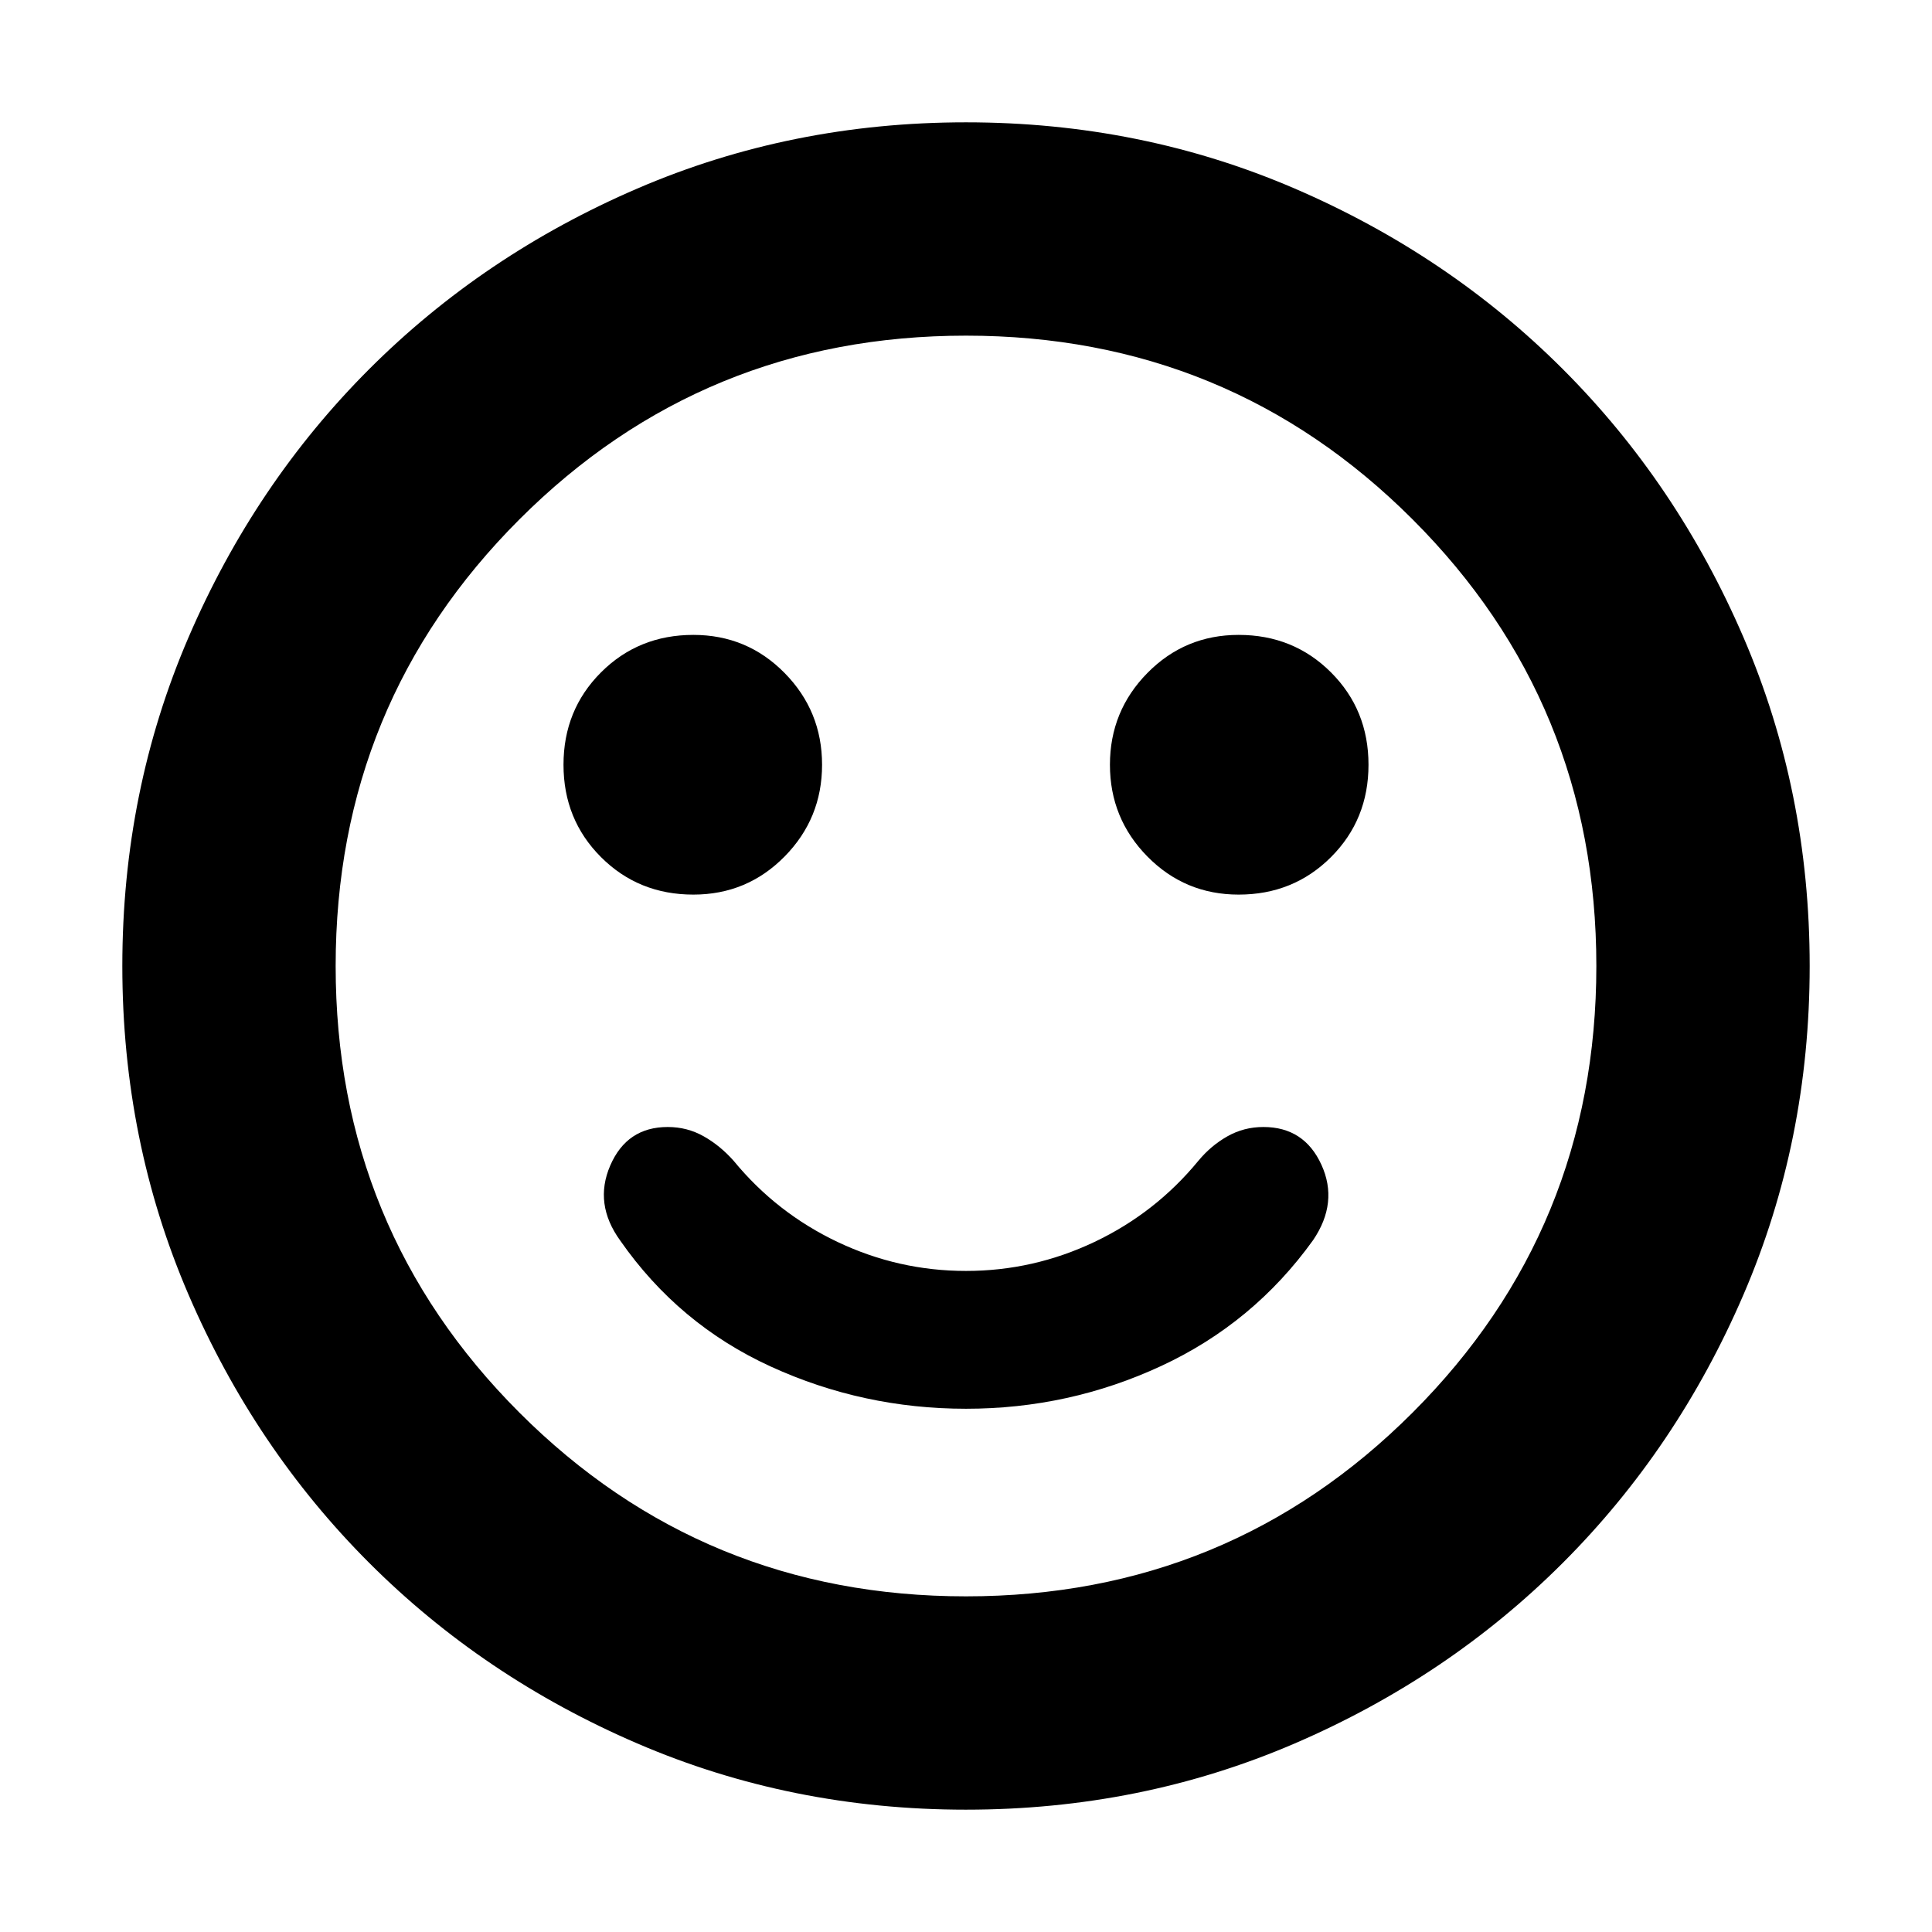 <svg xmlns="http://www.w3.org/2000/svg" height="24" viewBox="0 -960 960 960" width="24"><path d="M480-260q51.304 0 97.109-21.304 45.804-21.305 75.369-62.478 12.696-18.696 4.131-37.457Q648.043-400 627.782-400q-9.695 0-17.891 4.63-8.196 4.631-14.457 12.196-21.304 25.913-51.63 40.304-30.326 14.391-63.804 14.391t-63.804-14.391q-30.326-14.391-51.63-40.304-6.696-7.565-14.892-12.196-8.195-4.63-17.891-4.63-20.261 0-28.544 19.109-8.282 19.109 4.979 37.37 29 41.608 74.804 62.565Q428.826-260 480-260Zm135.478-255.478q27.261 0 45.892-18.631Q680-552.739 680-580t-18.63-45.891q-18.631-18.631-45.892-18.631-26.696 0-45.326 18.913-18.631 18.913-18.631 45.609t18.631 45.609q18.63 18.913 45.326 18.913Zm-270.956 0q26.696 0 45.326-18.913 18.631-18.913 18.631-45.609t-18.631-45.609q-18.63-18.913-45.326-18.913-27.261 0-45.892 18.631Q280-607.261 280-580t18.63 45.891q18.631 18.631 45.892 18.631ZM480-60.782q-86.957 0-163.348-32.913-76.392-32.913-133.218-89.739-56.826-56.826-89.74-133.218Q60.783-393.043 60.783-480q0-86.957 32.913-163.348 32.913-76.392 89.739-133.218 56.826-56.826 133.218-89.739Q393.043-899.218 480-899.218q86.957 0 163.348 32.913 76.392 32.913 133.218 89.739 56.826 56.826 89.739 133.218Q899.218-566.957 899.218-480q0 86.957-32.913 163.348-32.913 76.392-89.739 133.218-56.826 56.826-133.218 89.74Q566.957-60.783 480-60.783ZM480-480Zm0 313.217q130.609 0 221.913-91.304T793.217-480q0-130.609-91.304-221.913T480-793.217q-130.609 0-221.913 91.304T166.783-480q0 130.609 91.304 221.913T480-166.783Z"/></svg>
